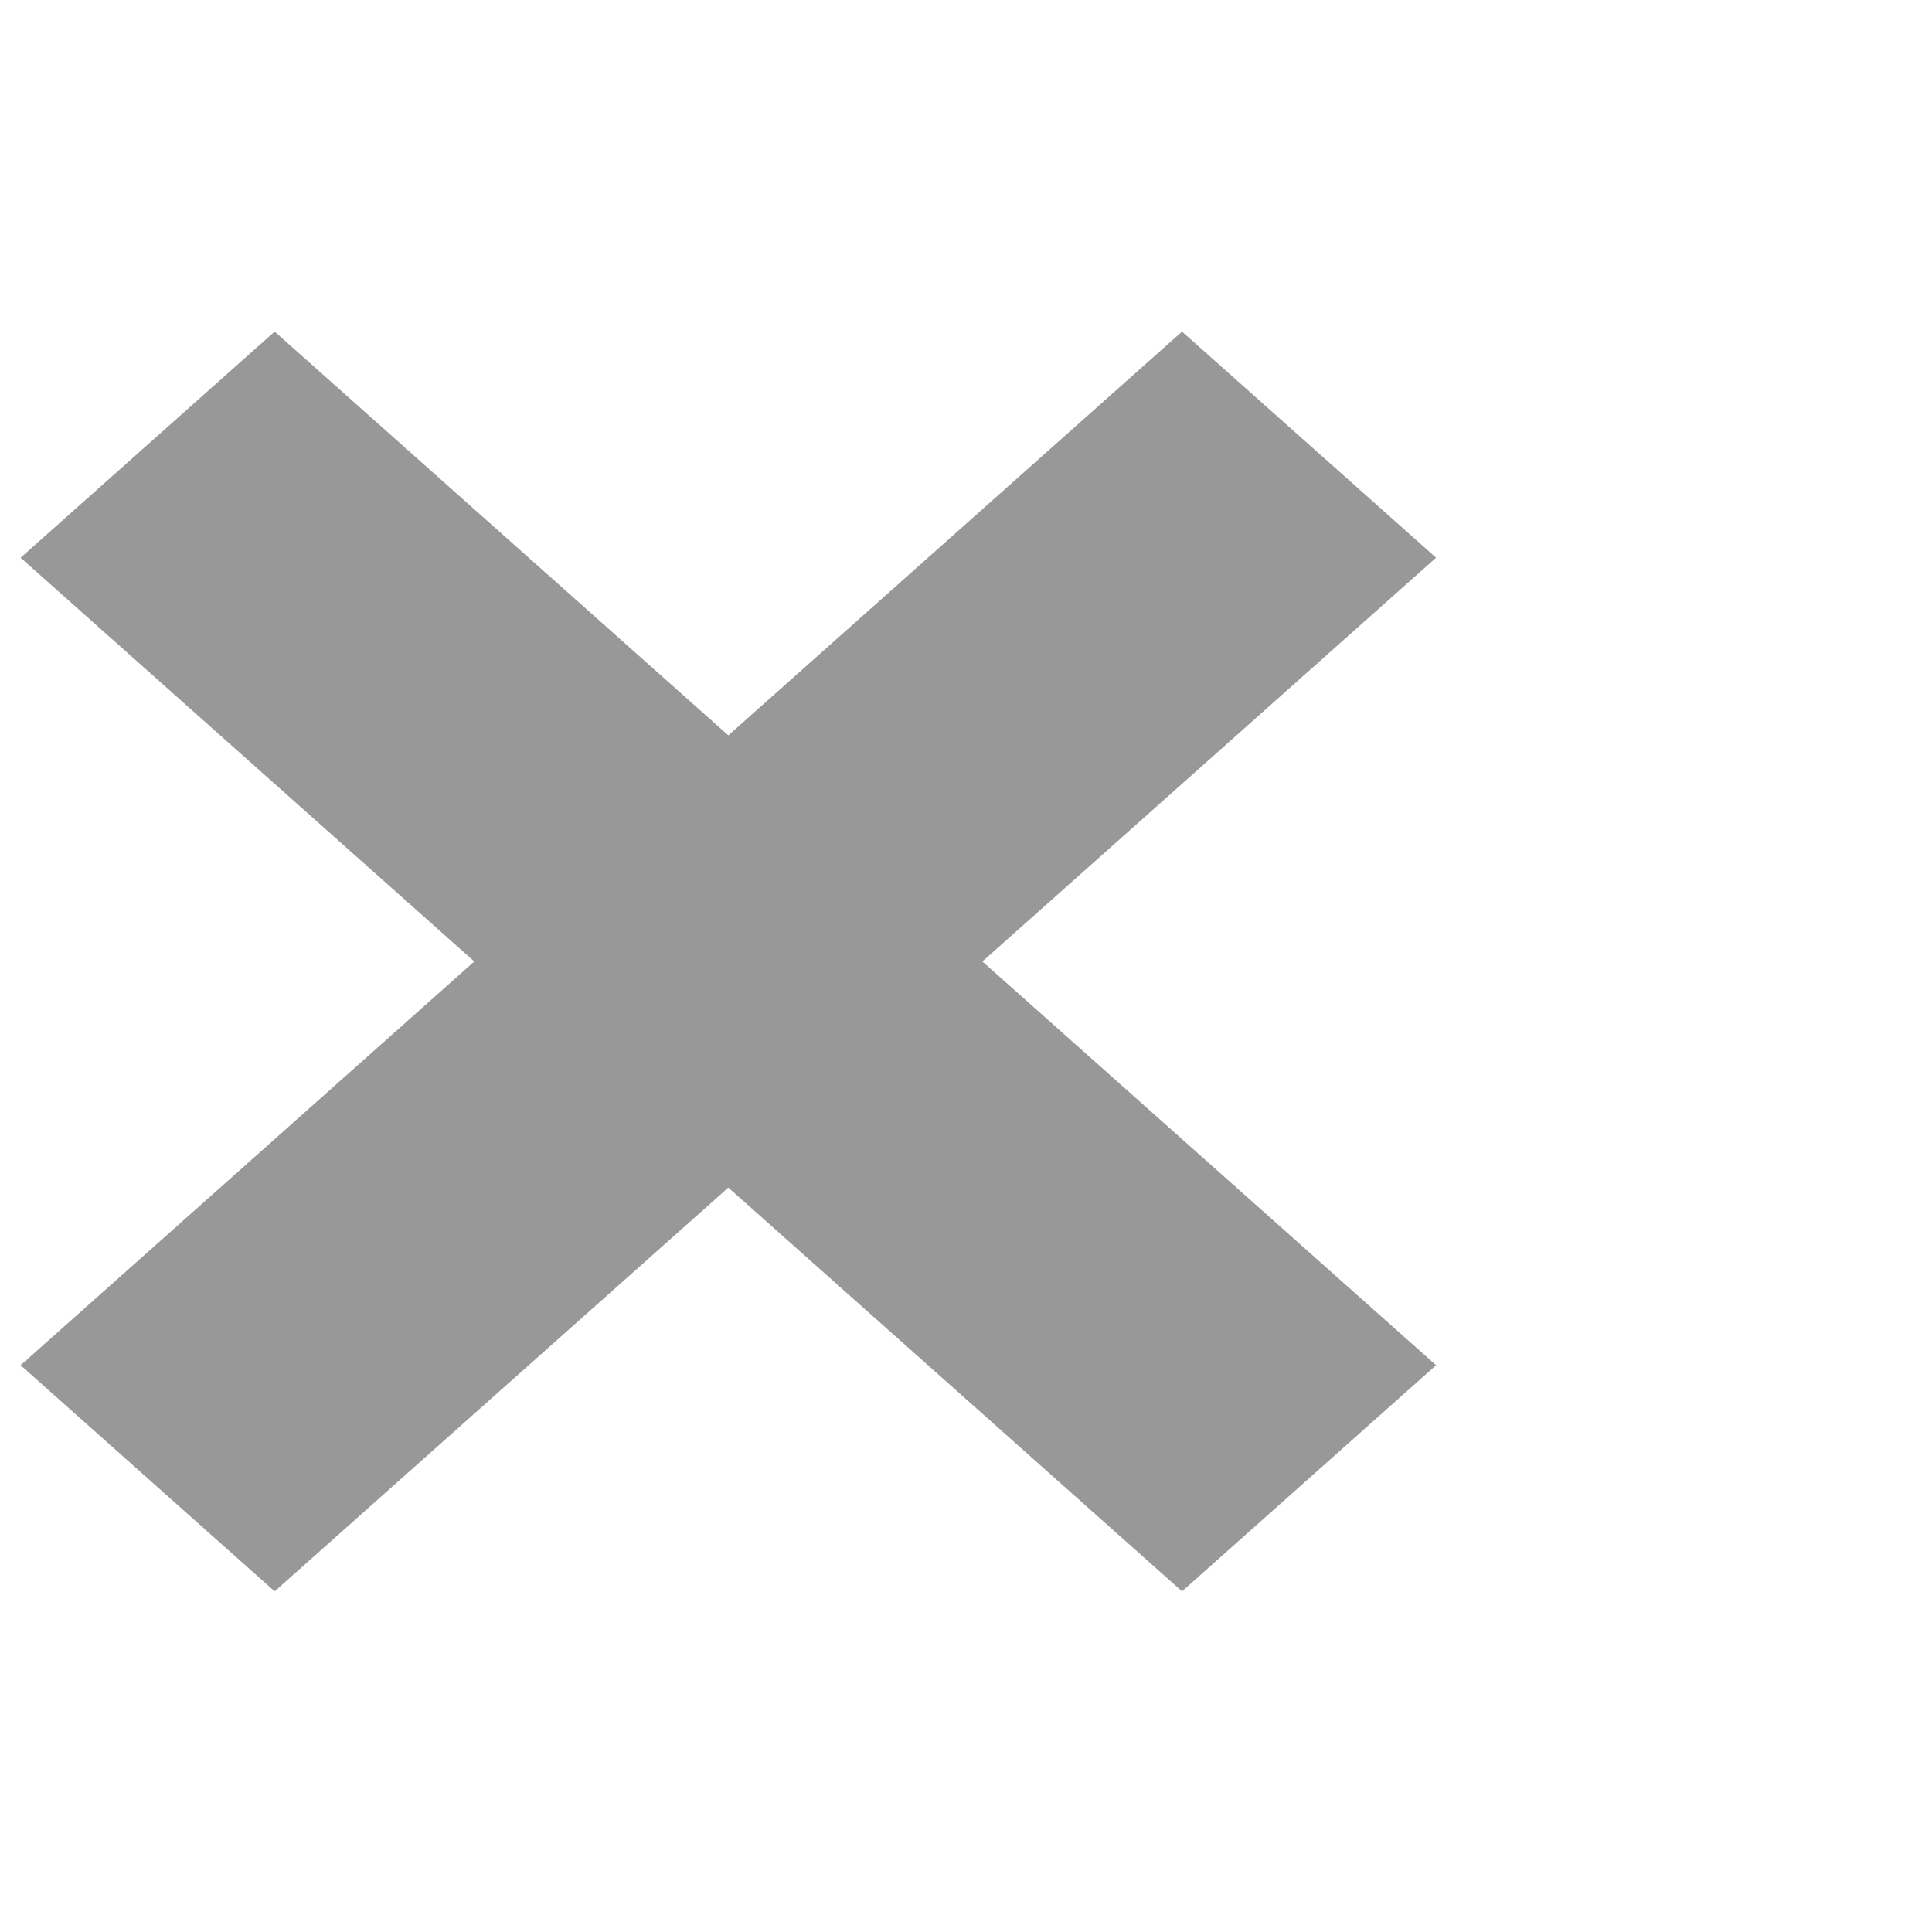 <?xml version="1.0" encoding="UTF-8" standalone="no"?>
<!DOCTYPE svg PUBLIC "-//W3C//DTD SVG 1.1//EN" "http://www.w3.org/Graphics/SVG/1.1/DTD/svg11.dtd">
<svg version="1.1" xmlns="http://www.w3.org/2000/svg" xmlns:xlink="http://www.w3.org/1999/xlink" preserveAspectRatio="xMidYMid meet" viewBox="0 0 1200 800" width="40" height="40"><defs><path d="M610.19 397.19L891.98 146.4L734.18 5.96L452.38 256.75L170.59 5.96L12.79 146.4L294.58 397.19L12.79 647.97L170.59 788.41L452.38 537.63L734.18 788.41L891.98 647.97L610.19 397.19Z" id="bztoomOVw"></path></defs><g><g><g><use xlink:href="#bztoomOVw" opacity="1" fill="#989898" fill-opacity="1"></use></g></g></g></svg>
